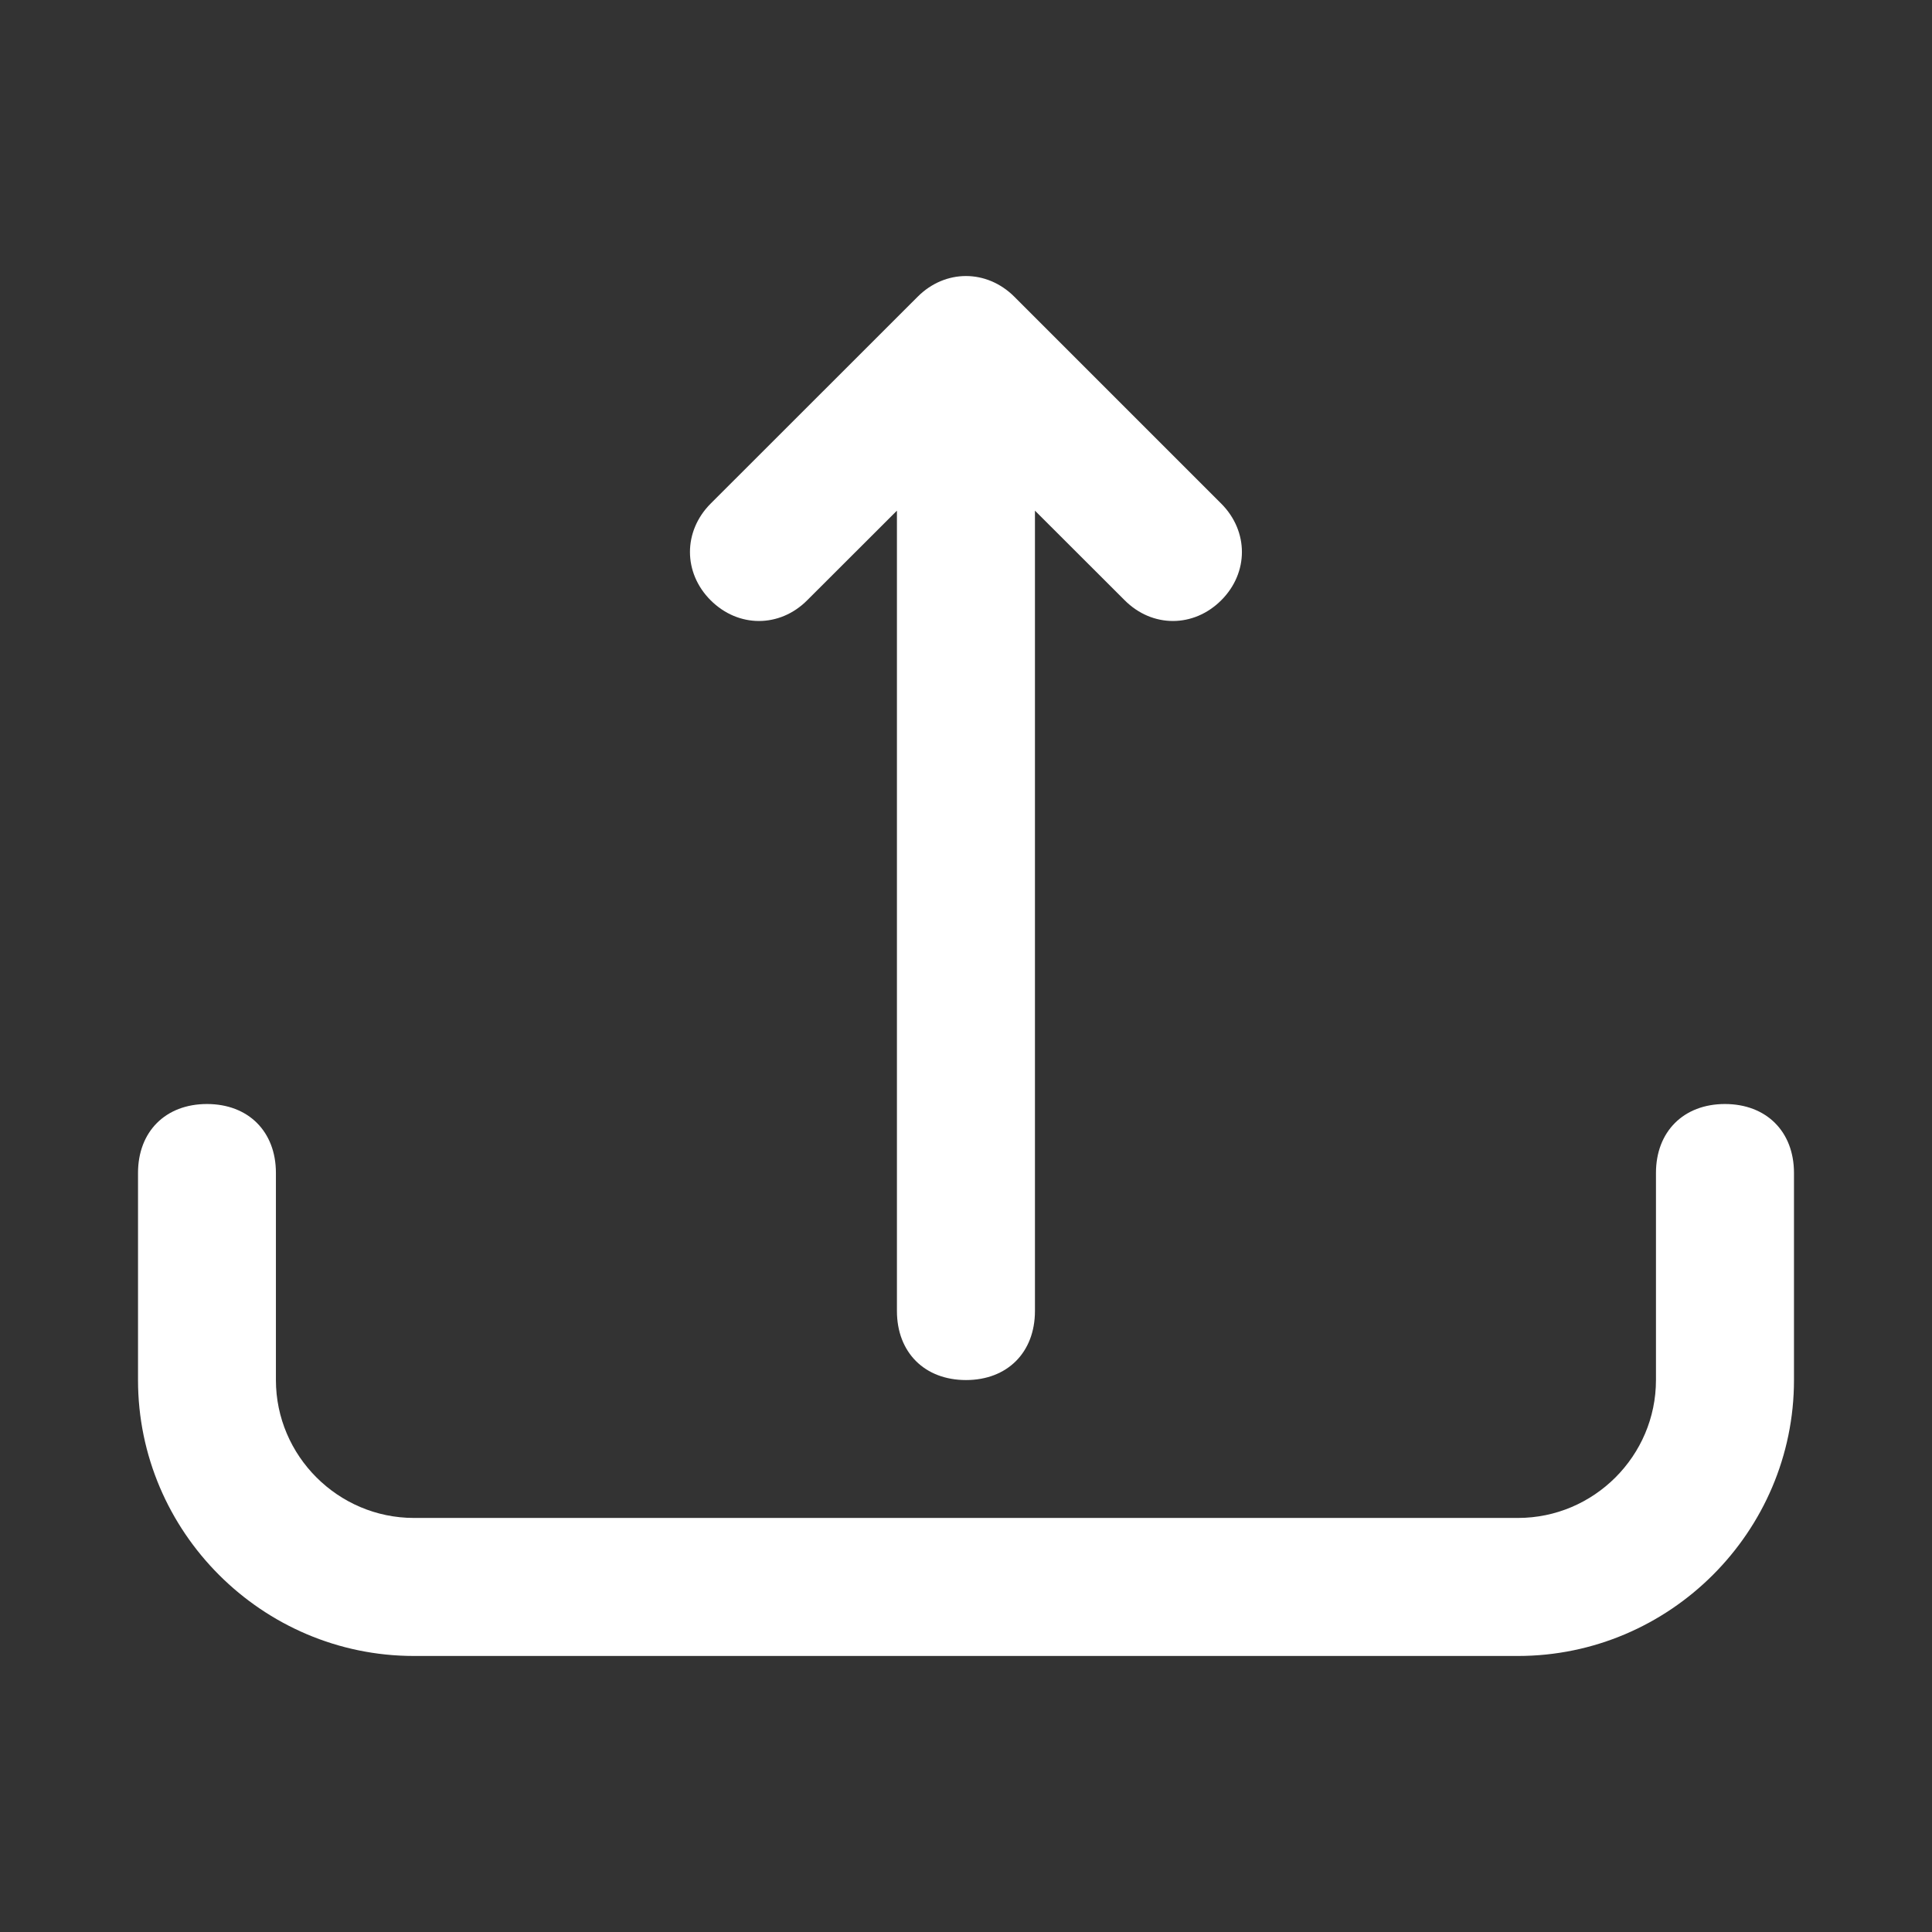 <svg xmlns="http://www.w3.org/2000/svg" width="16" height="16" viewBox="0 0 16 16" fill="none">
  <rect x="0" y="0" width="16" height="16" fill="#333333" stroke="none"/>
  <path d="M12.571 13.714H3.428C2.171 13.714 1.143 12.686 1.143 11.429V9.714C1.143 9.371 1.371 9.143 1.714 9.143C2.057 9.143 2.285 9.371 2.285 9.714V11.429C2.285 12.057 2.8 12.571 3.428 12.571H12.571C13.2 12.571 13.714 12.057 13.714 11.429V9.714C13.714 9.371 13.943 9.143 14.285 9.143C14.628 9.143 14.857 9.371 14.857 9.714V11.429C14.857 12.686 13.828 13.714 12.571 13.714Z" fill="white"/>
  <path d="M8 11.429C7.657 11.429 7.428 11.2 7.428 10.857V4.229L6.685 4.971C6.457 5.2 6.114 5.2 5.885 4.971C5.657 4.743 5.657 4.4 5.885 4.171L7.6 2.457C7.828 2.229 8.171 2.229 8.4 2.457L10.114 4.171C10.342 4.4 10.342 4.743 10.114 4.971C9.885 5.2 9.542 5.2 9.314 4.971L8.571 4.229V10.857C8.571 11.2 8.342 11.429 8 11.429Z" fill="white"/>
</svg>
